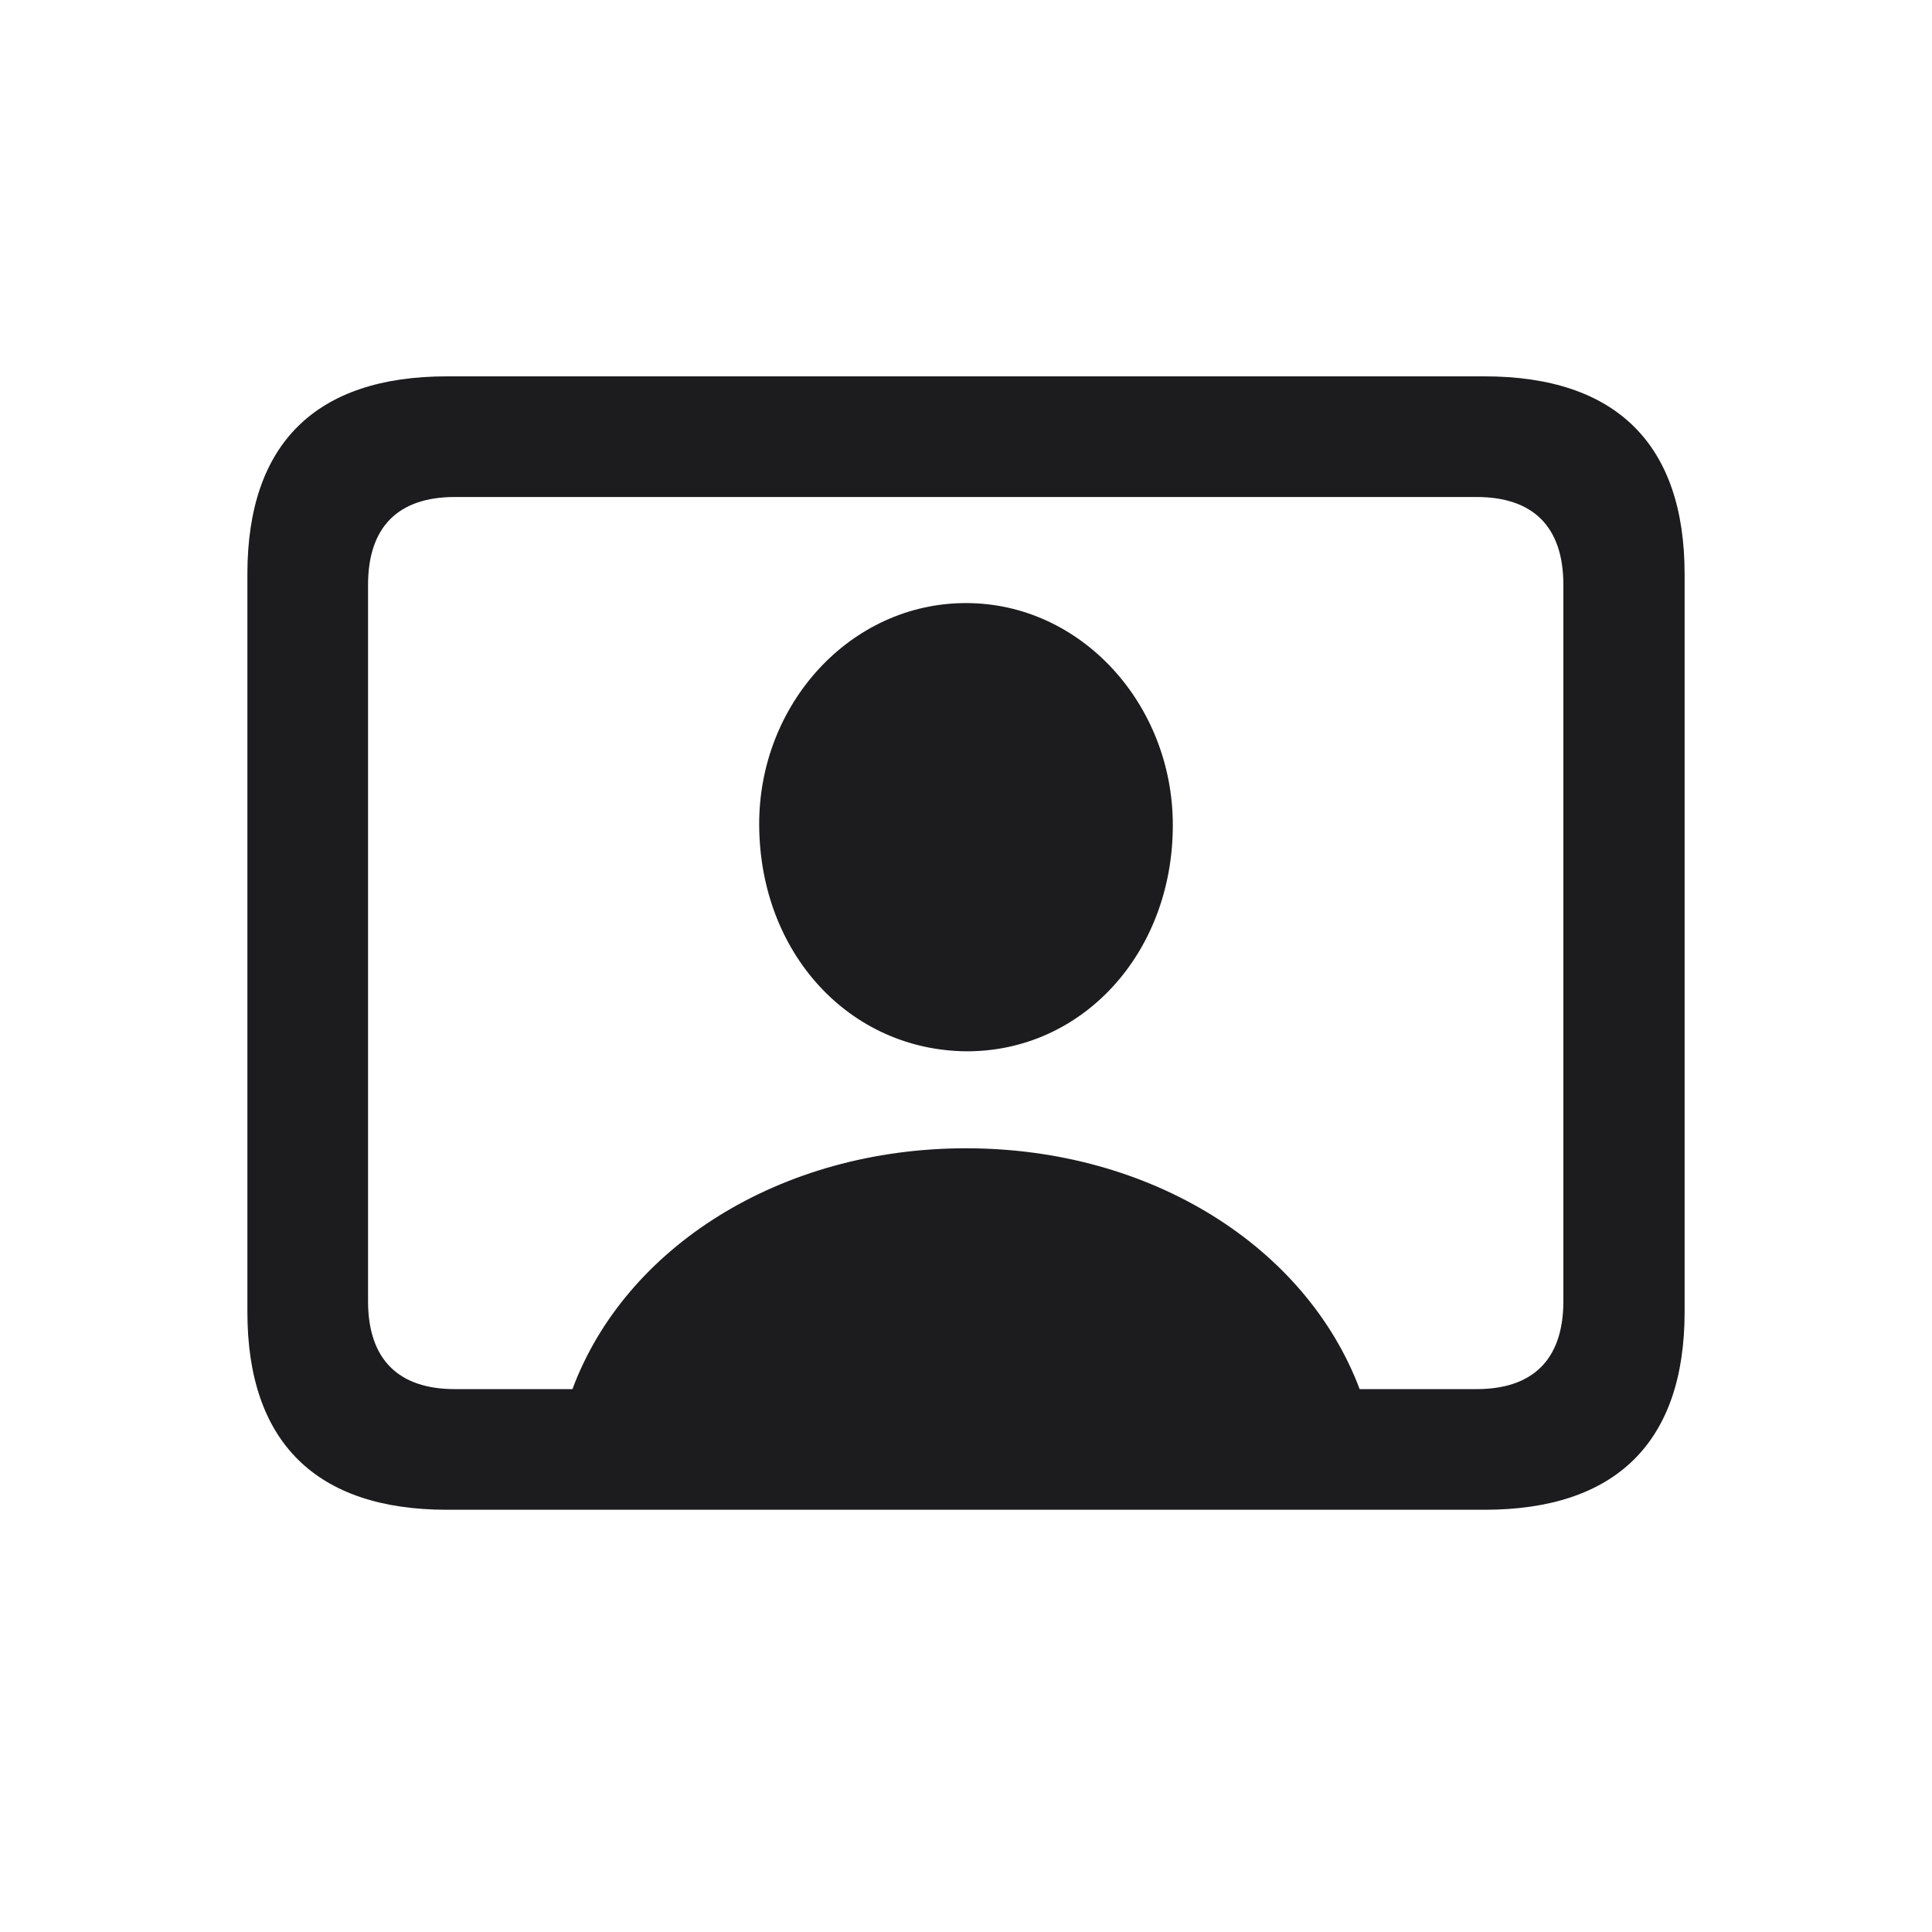 <svg width="20" height="20" viewBox="0 0 20 20" fill="none" xmlns="http://www.w3.org/2000/svg">
<path d="M4.626 15.629H15.368C16.73 15.629 17.439 14.926 17.439 13.582V5.942C17.439 4.599 16.73 3.896 15.368 3.896H4.626C3.27 3.896 2.561 4.592 2.561 5.942V13.582C2.561 14.926 3.27 15.629 4.626 15.629ZM4.708 14.38C4.13 14.38 3.81 14.078 3.81 13.469V6.055C3.81 5.446 4.13 5.145 4.708 5.145H15.286C15.864 5.145 16.184 5.446 16.184 6.055V13.469C16.184 14.078 15.864 14.38 15.286 14.38H14.075C13.522 12.911 11.921 11.887 10 11.887C8.079 11.887 6.472 12.911 5.926 14.38H4.708ZM10 10.883C11.199 10.889 12.141 9.872 12.141 8.541C12.141 7.292 11.193 6.243 10 6.243C8.801 6.243 7.853 7.292 7.859 8.541C7.866 9.872 8.795 10.87 10 10.883Z" fill="#1C1C1E"/>
</svg>
